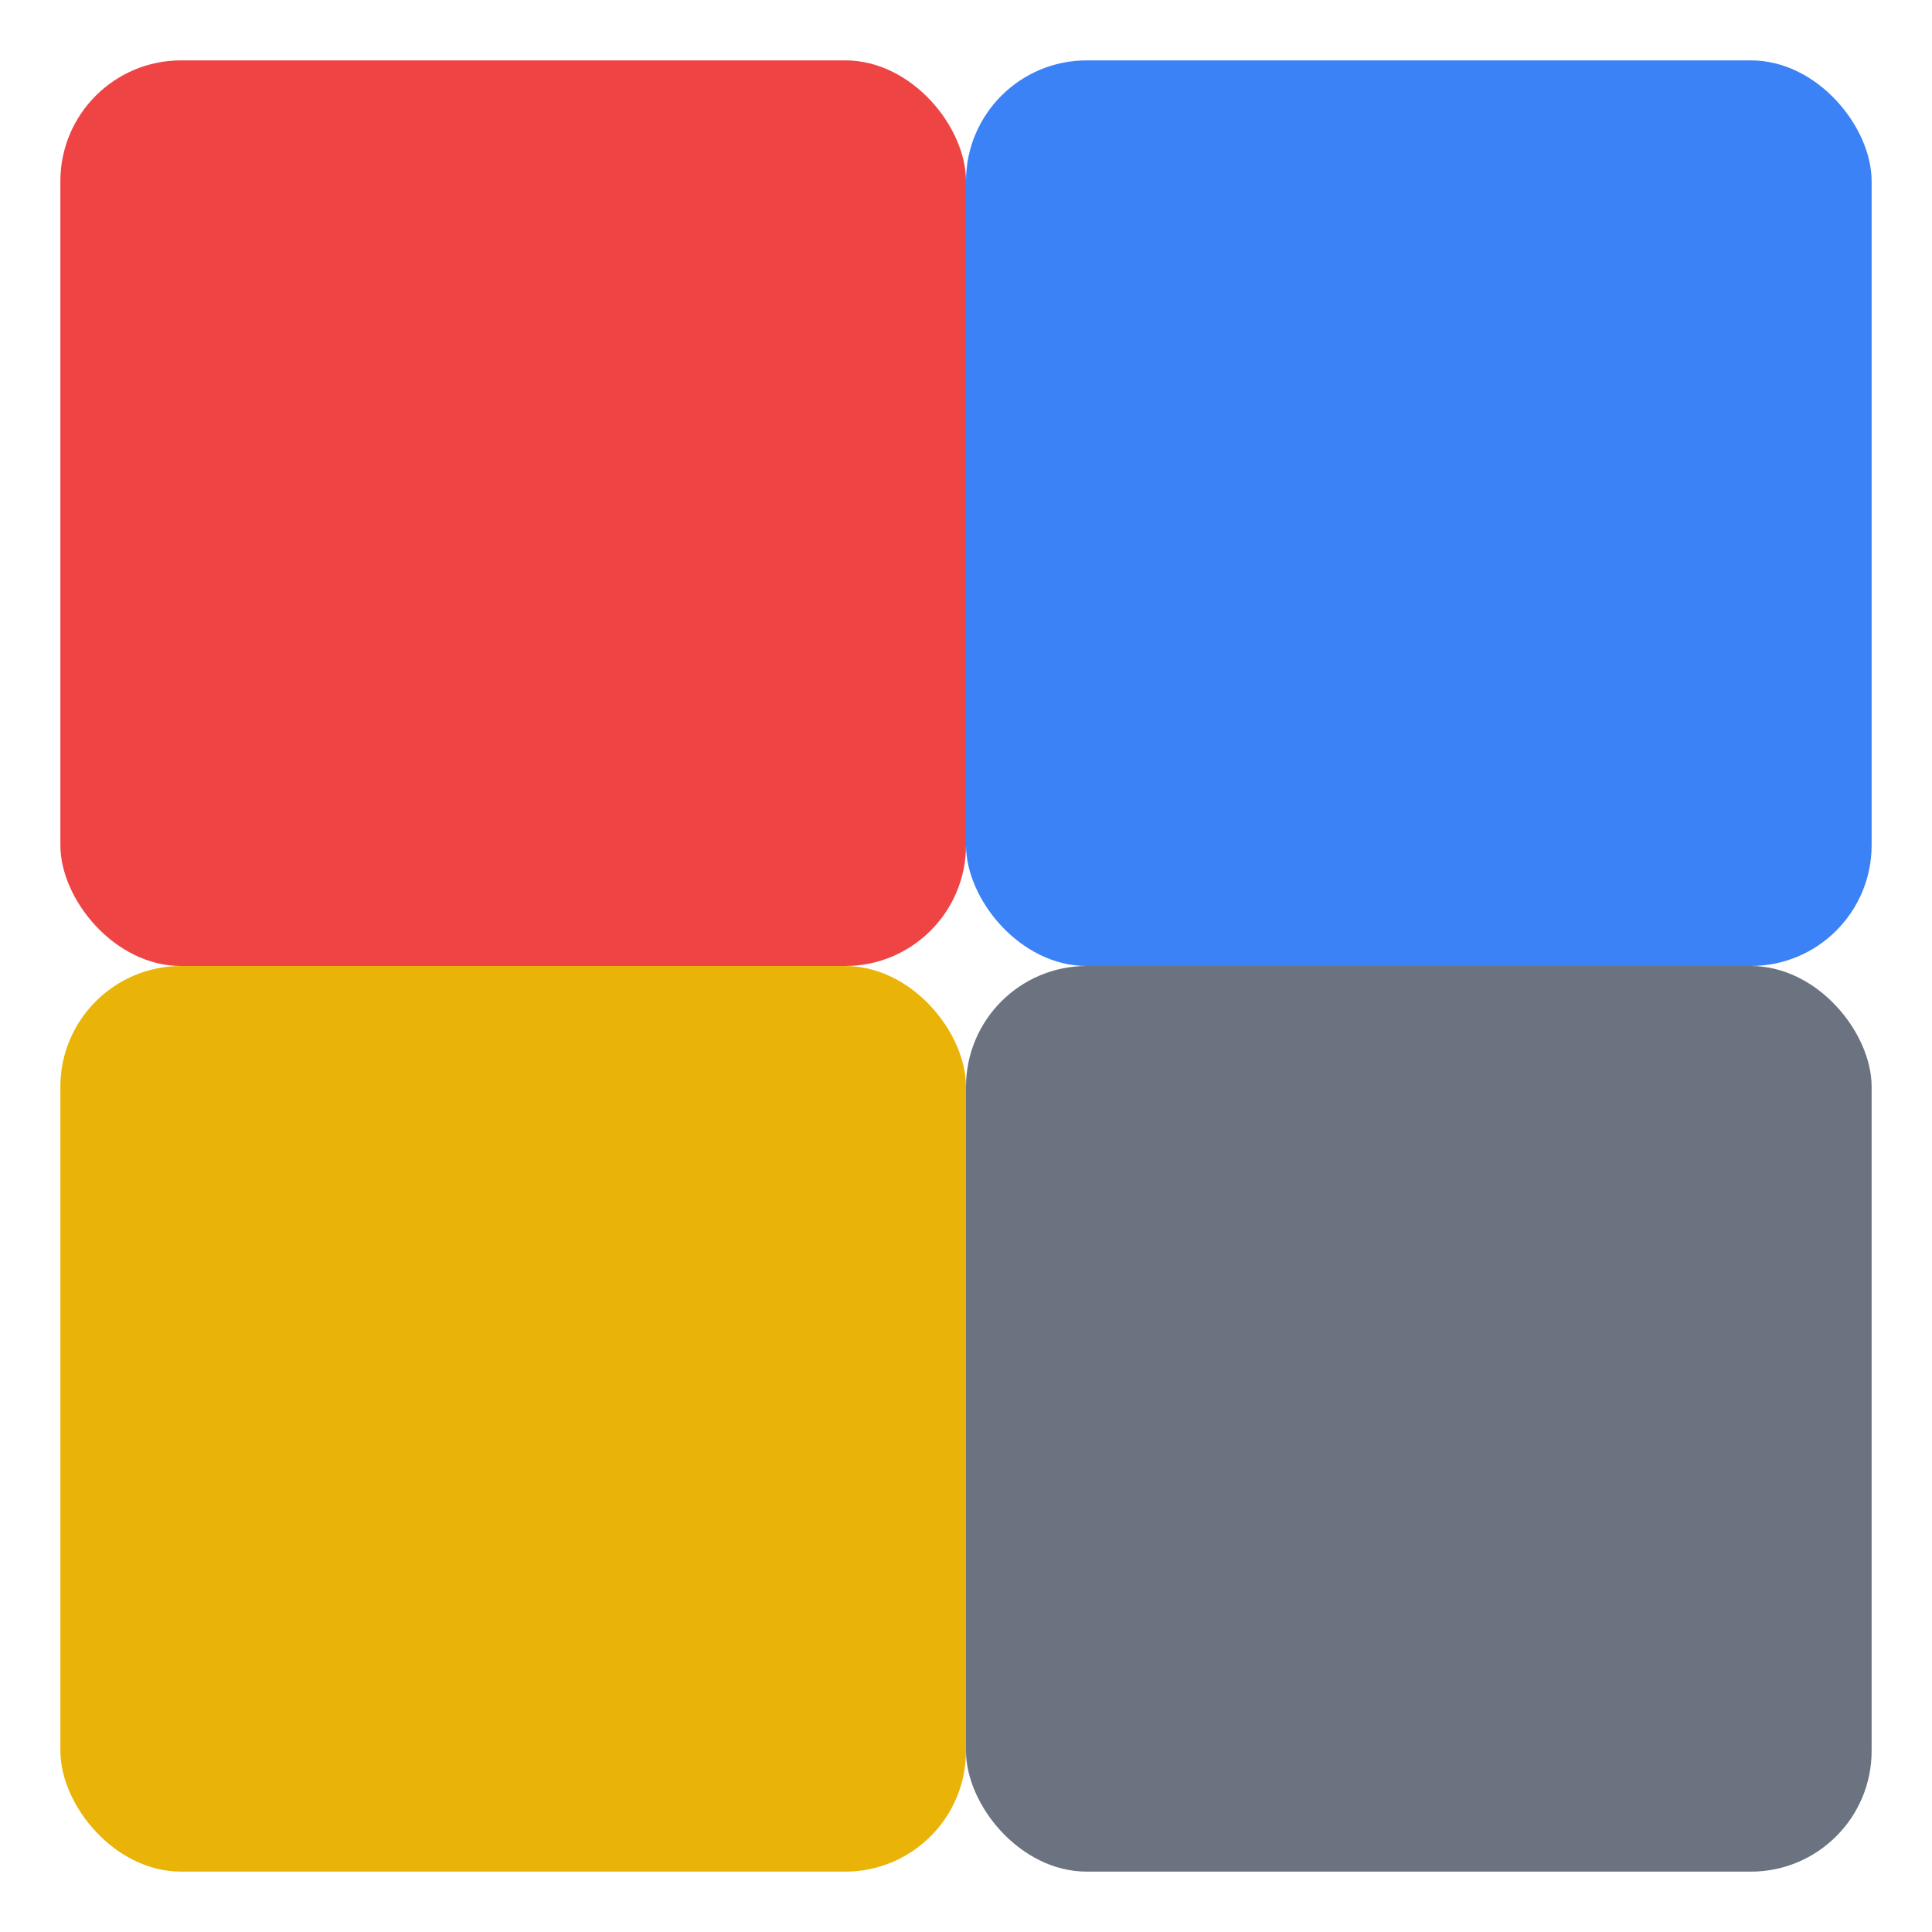 <?xml version="1.0" encoding="UTF-8"?>
<svg width="512" height="512" viewBox="0 0 512 512" fill="none" xmlns="http://www.w3.org/2000/svg">
  <rect width="240" height="240" x="16" y="16" rx="32" fill="#EF4444"/>
  <rect width="240" height="240" x="256" y="16" rx="32" fill="#3B82F6"/>
  <rect width="240" height="240" x="16" y="256" rx="32" fill="#EAB308"/>
  <rect width="240" height="240" x="256" y="256" rx="32" fill="#6B7280"/>
</svg>